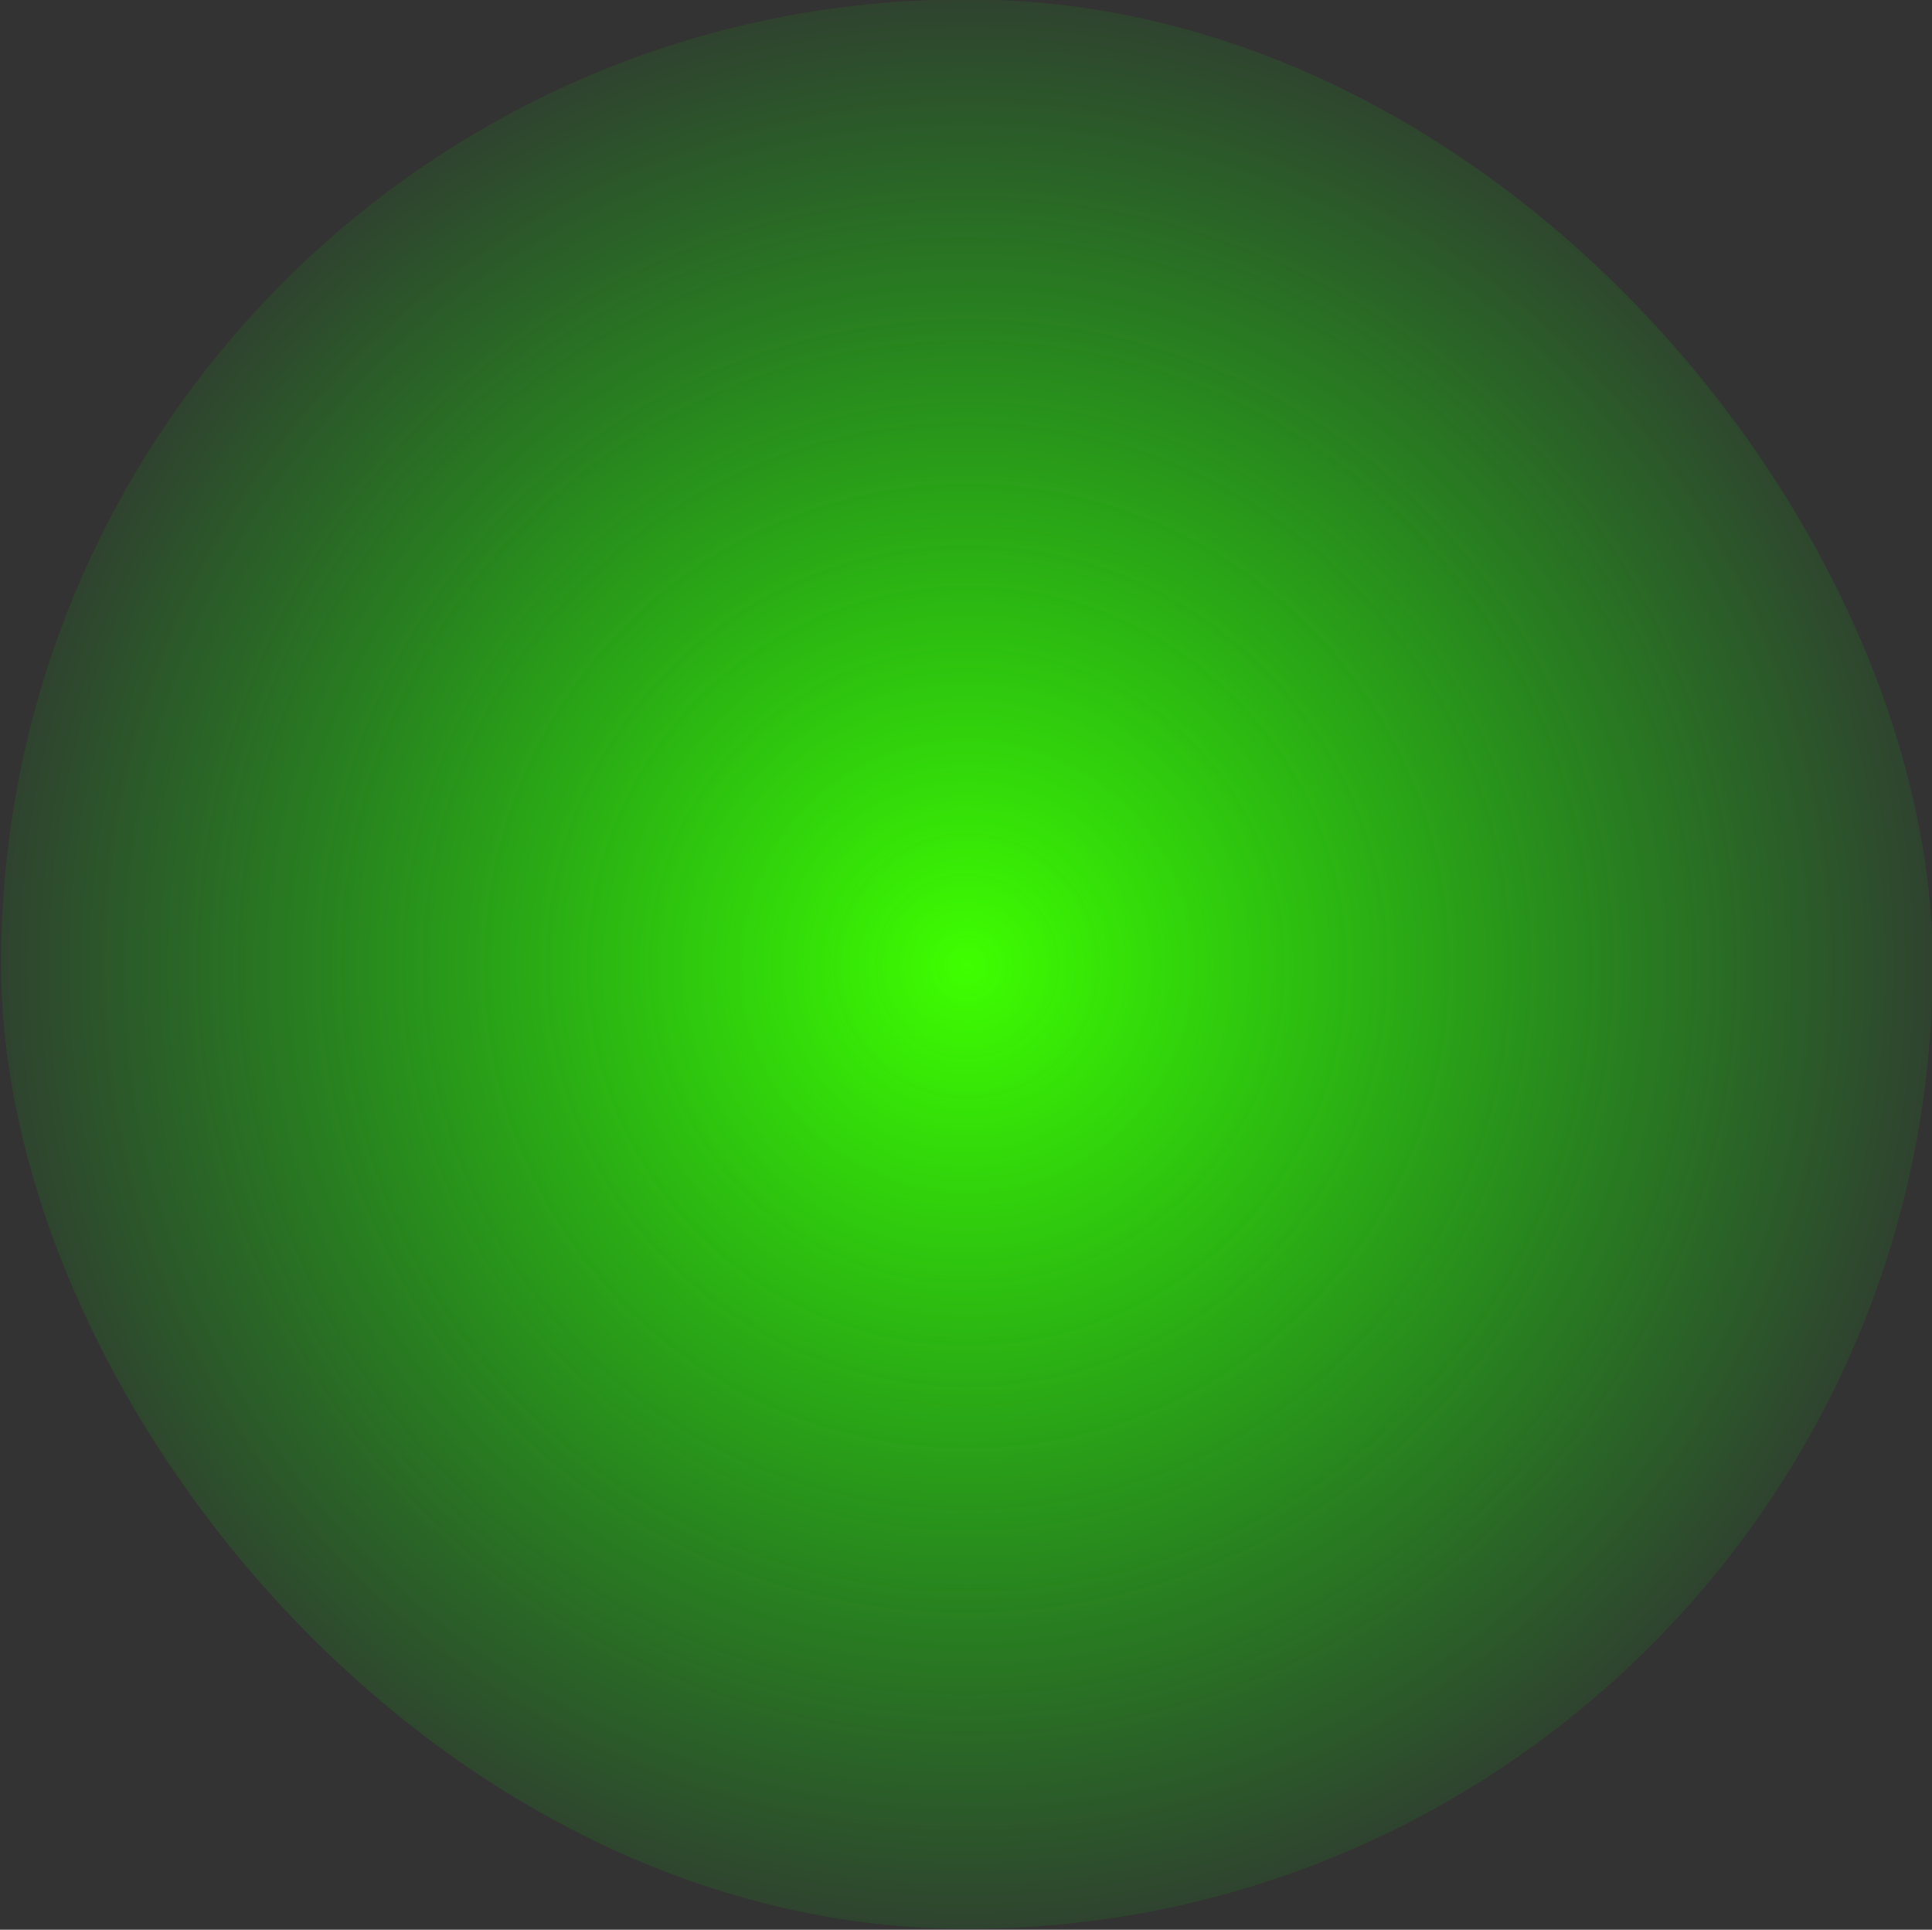 <?xml version="1.0" encoding="UTF-8" standalone="no"?>
<!-- Created with Inkscape (http://www.inkscape.org/) -->

<svg
   width="81.251mm"
   height="81.143mm"
   viewBox="0 0 81.251 81.143"
   version="1.1"
   id="svg5"
   xml:space="preserve"
   sodipodi:docname="source.svg"
   inkscape:version="1.2.2 (b0a8486541, 2022-12-01)"
   xmlns:inkscape="http://www.inkscape.org/namespaces/inkscape"
   xmlns:sodipodi="http://sodipodi.sourceforge.net/DTD/sodipodi-0.dtd"
   xmlns:xlink="http://www.w3.org/1999/xlink"
   xmlns="http://www.w3.org/2000/svg"
   xmlns:svg="http://www.w3.org/2000/svg"><rect x="0" y="0" width="81.251" height="81.143" fill="#333333" stroke="none"/><sodipodi:namedview
     id="namedview7"
     pagecolor="#ffffff"
     bordercolor="#000000"
     borderopacity="0.25"
     inkscape:showpageshadow="2"
     inkscape:pageopacity="0.0"
     inkscape:pagecheckerboard="0"
     inkscape:deskcolor="#d1d1d1"
     inkscape:document-units="mm"
     showgrid="false"
     showguides="true"
     inkscape:zoom="0.7500982"
     inkscape:cx="-577.25775"
     inkscape:cy="881.88453"
     inkscape:window-width="1854"
     inkscape:window-height="1011"
     inkscape:window-x="66"
     inkscape:window-y="32"
     inkscape:window-maximized="1"
     inkscape:current-layer="g11754"><inkscape:grid
       type="xygrid"
       id="grid648" /></sodipodi:namedview><defs
     id="defs2"><linearGradient
       inkscape:collect="always"
       id="linearGradient3502"><stop
         style="stop-color:#3fff00;stop-opacity:1;"
         offset="0"
         id="stop3498" /><stop
         style="stop-color:#03ff00;stop-opacity:0.078;"
         offset="1"
         id="stop3500" /></linearGradient><radialGradient
       inkscape:collect="always"
       xlink:href="#linearGradient3502"
       id="radialGradient3504"
       cx="-167.872"
       cy="258.843"
       fx="-167.872"
       fy="258.843"
       r="44.054"
       gradientTransform="matrix(1,0,0,0.999,-32.423,-85.298)"
       gradientUnits="userSpaceOnUse" /></defs><g
     inkscape:label="Layer 1"
     inkscape:groupmode="layer"
     id="layer1"
     transform="translate(253.889,-164.502)"><g
       id="g11887"
       transform="translate(191.595,20.6)"><ellipse
         style="fill:none;fill-opacity:1;stroke:#ffffff;stroke-width:1;stroke-linecap:square;stroke-linejoin:round;stroke-dasharray:none;stroke-dashoffset:7.47;stroke-opacity:1;paint-order:stroke markers fill"
         id="path11418"
         cx="-278.645"
         cy="265.616"
         rx="40.126"
         ry="40.071" /><g
         id="g11754"
         transform="matrix(0.922,0,0,0.922,-220.15,24.751)"
         style="stroke:#ffffff;stroke-opacity:1"><rect
           style="fill:url(#radialGradient3504);fill-opacity:1;stroke:none;stroke-width:1.084;stroke-linecap:square;stroke-linejoin:round;stroke-dashoffset:7.47;paint-order:stroke markers fill"
           id="rect317"
           width="88.107"
           height="87.989"
           x="-244.348"
           y="129.205"
           ry="43.995"
           inkscape:export-filename="chooseBtnBlur.svg"
           inkscape:export-xdpi="96"
           inkscape:export-ydpi="96" /><rect
           style="fill:#ffffff;fill-opacity:1;stroke:#ffffff;stroke-width:0.581;stroke-linecap:square;stroke-linejoin:round;stroke-dasharray:none;stroke-dashoffset:1.976;stroke-opacity:1;paint-order:stroke markers fill"
           id="rect8982"
           width="2.536"
           height="31.382"
           x="-94.546"
           y="240.766"
           ry="0.478" /><rect
           style="fill:#ffffff;fill-opacity:1;stroke:#ffffff;stroke-width:0.343;stroke-linecap:square;stroke-linejoin:round;stroke-dasharray:none;stroke-dashoffset:1.976;stroke-opacity:1;paint-order:stroke markers fill"
           id="rect8982-7"
           width="2.773"
           height="10.011"
           x="269.493"
           y="91.892"
           ry="1.387"
           transform="rotate(90)" /><rect
           style="fill:#ffffff;fill-opacity:1;stroke:#ffffff;stroke-width:0.437;stroke-linecap:square;stroke-linejoin:round;stroke-dasharray:none;stroke-dashoffset:1.976;stroke-opacity:1;paint-order:stroke markers fill"
           id="rect8982-7-5"
           width="2.68"
           height="16.808"
           x="240.694"
           y="77.776"
           ry="1.34"
           transform="rotate(90)"
           rx="0" /><rect
           style="fill:#ffffff;fill-opacity:1;stroke:#ffffff;stroke-width:0.437;stroke-linecap:square;stroke-linejoin:round;stroke-dasharray:none;stroke-dashoffset:1.976;stroke-opacity:1;paint-order:stroke markers fill"
           id="rect8982-7-5-9"
           width="2.68"
           height="16.808"
           x="240.694"
           y="49.484"
           ry="1.34"
           transform="rotate(90)"
           rx="0" /><rect
           style="fill:#ffffff;fill-opacity:1;stroke:#ffffff;stroke-width:0.437;stroke-linecap:square;stroke-linejoin:round;stroke-dasharray:none;stroke-dashoffset:1.976;stroke-opacity:1;paint-order:stroke markers fill"
           id="rect8982-7-5-1"
           width="2.68"
           height="16.808"
           x="240.694"
           y="34.579"
           ry="1.34"
           transform="rotate(90)"
           rx="0" /><rect
           style="fill:#ffffff;fill-opacity:1;stroke:#ffffff;stroke-width:0.437;stroke-linecap:square;stroke-linejoin:round;stroke-dasharray:none;stroke-dashoffset:1.976;stroke-opacity:1;paint-order:stroke markers fill"
           id="rect8982-7-5-3"
           width="2.68"
           height="16.808"
           x="269.54"
           y="63.65"
           ry="1.34"
           transform="rotate(90)"
           rx="0" /><rect
           style="fill:#ffffff;fill-opacity:1;stroke:#ffffff;stroke-width:0.581;stroke-linecap:square;stroke-linejoin:round;stroke-dasharray:none;stroke-dashoffset:1.976;stroke-opacity:1;paint-order:stroke markers fill"
           id="rect8982-5"
           width="2.536"
           height="31.382"
           x="-80.383"
           y="240.766"
           ry="0.478" /><rect
           style="fill:#ffffff;fill-opacity:1;stroke:#ffffff;stroke-width:0.581;stroke-linecap:square;stroke-linejoin:round;stroke-dasharray:none;stroke-dashoffset:1.976;stroke-opacity:1;paint-order:stroke markers fill"
           id="rect8982-6"
           width="2.536"
           height="31.382"
           x="-66.22"
           y="240.766"
           ry="0.478" /><rect
           style="fill:#ffffff;fill-opacity:1;stroke:#ffffff;stroke-width:0.581;stroke-linecap:square;stroke-linejoin:round;stroke-dasharray:none;stroke-dashoffset:1.976;stroke-opacity:1;paint-order:stroke markers fill"
           id="rect8982-6-2"
           width="2.536"
           height="31.382"
           x="-37.187"
           y="240.766"
           ry="0.478" /><path
           style="fill:#ffffff;fill-opacity:1;stroke:#ffffff;stroke-width:0.525;stroke-linecap:square;stroke-linejoin:round;stroke-dasharray:0.525, 1.051;stroke-dashoffset:1.418;stroke-opacity:1;paint-order:stroke markers fill"
           d="m -35.828,234.417 v 48.308"
           id="path9386" /><rect
           style="fill:#ffffff;fill-opacity:1;stroke:#ffffff;stroke-width:0.343;stroke-linecap:square;stroke-linejoin:round;stroke-dasharray:none;stroke-dashoffset:1.976;stroke-opacity:1;paint-order:stroke markers fill"
           id="rect10842"
           width="2.773"
           height="10.011"
           x="269.493"
           y="27.295"
           ry="1.387"
           transform="rotate(90)" /><circle
           style="fill:#ffffff;fill-opacity:1;stroke:#ffffff;stroke-width:0.732;stroke-linecap:square;stroke-linejoin:round;stroke-dasharray:none;stroke-dashoffset:7.47;stroke-opacity:1;paint-order:stroke markers fill"
           id="path10896"
           cx="-86.135"
           cy="277.69"
           r="3.526" /><path
           id="circle10898"
           style="fill:#ffffff;fill-opacity:1;stroke:#ffffff;stroke-width:0.732;stroke-linecap:square;stroke-linejoin:round;stroke-dasharray:none;stroke-dashoffset:7.47;stroke-opacity:1;paint-order:stroke markers fill"
           d="m -71.847,274.164 a 3.526,3.526 0 0 0 -3.526,3.526 3.526,3.526 0 0 0 3.526,3.526 3.526,3.526 0 0 0 3.526,-3.526 3.526,3.526 0 0 0 -3.526,-3.526 z m 0,1.192 a 2.334,2.334 0 0 1 2.334,2.334 2.334,2.334 0 0 1 -2.334,2.334 2.334,2.334 0 0 1 -2.334,-2.334 2.334,2.334 0 0 1 2.334,-2.334 z" /><circle
           style="fill:#ffffff;fill-opacity:1;stroke:#ffffff;stroke-width:0.732;stroke-linecap:square;stroke-linejoin:round;stroke-dasharray:none;stroke-dashoffset:7.47;stroke-opacity:1;paint-order:stroke markers fill"
           id="path10896-2"
           cx="-57.508"
           cy="277.69"
           r="3.526" /><circle
           style="fill:#ffffff;fill-opacity:1;stroke:#ffffff;stroke-width:0.732;stroke-linecap:square;stroke-linejoin:round;stroke-dasharray:none;stroke-dashoffset:7.47;stroke-opacity:1;paint-order:stroke markers fill"
           id="path10896-7"
           cx="-43.116"
           cy="277.371"
           r="3.526" /><path
           style="fill:#ffffff;fill-opacity:1;stroke:#ffffff;stroke-width:0.525;stroke-linecap:square;stroke-linejoin:round;stroke-dasharray:0.525, 1.051;stroke-dashoffset:1.418;stroke-opacity:1;paint-order:stroke markers fill"
           d="m -50.312,234.417 v 48.308"
           id="path11680" /><path
           style="fill:#ffffff;fill-opacity:1;stroke:#ffffff;stroke-width:0.525;stroke-linecap:square;stroke-linejoin:round;stroke-dasharray:0.525, 1.051;stroke-dashoffset:1.418;stroke-opacity:1;paint-order:stroke markers fill"
           d="m -64.703,234.417 v 48.308"
           id="path11680-0" /><path
           style="fill:#ffffff;fill-opacity:1;stroke:#ffffff;stroke-width:0.525;stroke-linecap:square;stroke-linejoin:round;stroke-dasharray:0.525, 1.051;stroke-dashoffset:1.418;stroke-opacity:1;paint-order:stroke markers fill"
           d="m -78.885,234.417 v 48.308"
           id="path11680-9" /><path
           style="fill:#ffffff;fill-opacity:1;stroke:#ffffff;stroke-width:0.525;stroke-linecap:square;stroke-linejoin:round;stroke-dasharray:0.525, 1.051;stroke-dashoffset:1.418;stroke-opacity:1;paint-order:stroke markers fill"
           d="m -93.172,234.417 v 48.308"
           id="path11680-3" /></g></g></g></svg>
